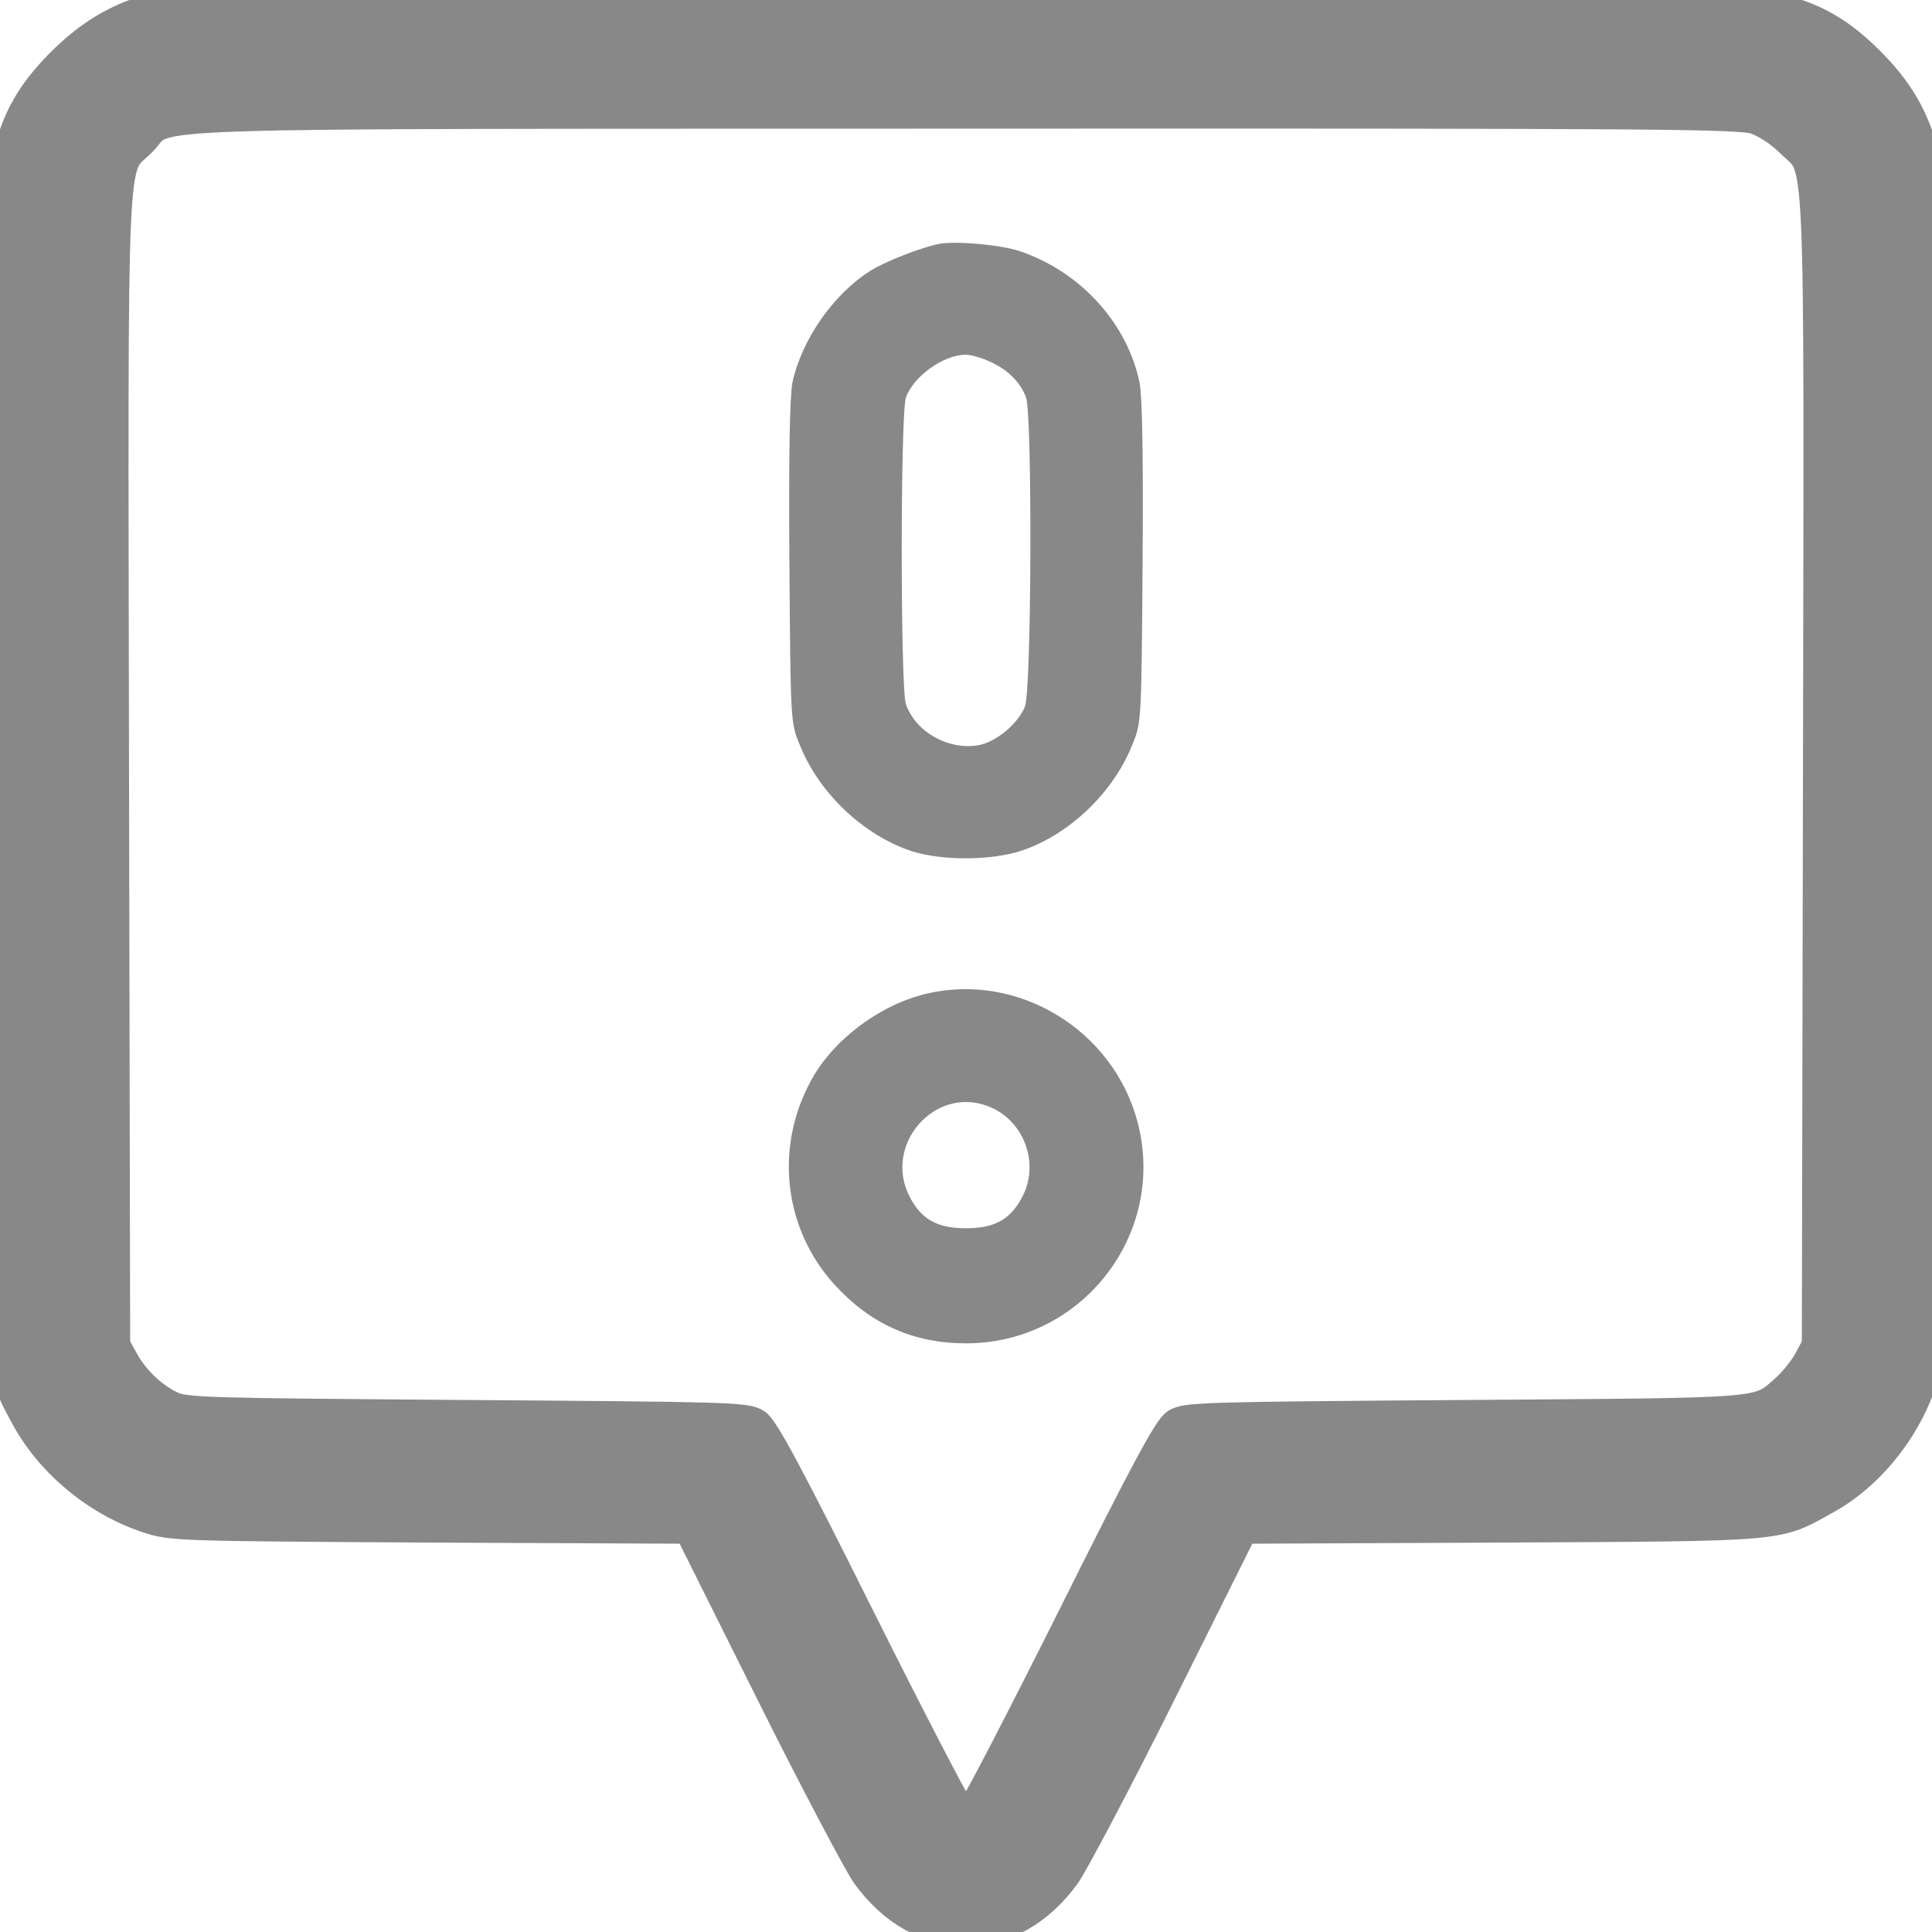 <svg width="32" height="32" viewBox="0 0 32 32" fill="none" xmlns="http://www.w3.org/2000/svg">
<path d="M2.575 0.125C1.956 0.287 1.488 0.569 1 1.056C0.519 1.55 0.288 1.944 0.125 2.6C1.19209e-06 3.069 1.19484e-06 3.319 1.19484e-06 12.619C1.19484e-06 23.169 -0.019 22.619 0.406 23.431C0.813 24.206 1.587 24.856 2.431 25.137C2.837 25.275 2.913 25.275 7.125 25.3L11.412 25.319L12.744 27.988C13.475 29.456 14.2 30.825 14.344 31.038C15.244 32.3 16.756 32.3 17.656 31.038C17.8 30.825 18.525 29.456 19.256 27.988L20.587 25.319L24.875 25.3C29.637 25.275 29.406 25.294 30.244 24.831C31.05 24.387 31.719 23.481 31.906 22.581C31.981 22.225 32 20.656 32 12.619C32 3.306 32 3.069 31.875 2.6C31.712 1.956 31.444 1.494 30.944 1C30.456 0.519 30.056 0.294 29.4 0.125C28.925 0 28.669 0 15.975 0.006C3.413 0.006 3.019 0.012 2.575 0.125ZM29.081 1.975C29.256 2.038 29.488 2.188 29.65 2.35C30.163 2.862 30.131 2.038 30.113 12.75L30.094 22.281L29.956 22.538C29.881 22.675 29.712 22.887 29.587 23C29.1 23.425 29.387 23.4 24.281 23.438C19.975 23.469 19.637 23.475 19.481 23.581C19.35 23.663 18.931 24.444 17.788 26.738C16.95 28.413 16.206 29.85 16.131 29.938L16 30.094L15.869 29.938C15.794 29.85 15.05 28.413 14.213 26.738C13.069 24.444 12.65 23.663 12.519 23.581C12.363 23.475 12.025 23.469 7.719 23.438C3.438 23.406 3.075 23.4 2.844 23.294C2.531 23.15 2.219 22.856 2.044 22.531L1.906 22.281L1.887 12.75C1.869 2.038 1.837 2.85 2.344 2.344C2.837 1.844 1.644 1.887 15.975 1.881C27.575 1.875 28.819 1.887 29.081 1.975Z" fill="#888888" stroke="#888888" stroke-width="0.5"/>
<path d="M15.562 4.038C15.269 4.094 14.656 4.331 14.412 4.488C13.8 4.875 13.275 5.631 13.125 6.338C13.081 6.563 13.062 7.544 13.075 9.325C13.094 11.931 13.094 11.975 13.244 12.331C13.562 13.137 14.306 13.838 15.106 14.1C15.6 14.256 16.406 14.256 16.906 14.094C17.694 13.838 18.438 13.137 18.756 12.331C18.906 11.975 18.906 11.931 18.925 9.325C18.938 7.544 18.919 6.563 18.875 6.338C18.669 5.35 17.9 4.506 16.9 4.163C16.587 4.056 15.844 3.988 15.562 4.038ZM16.406 5.994C16.694 6.125 16.9 6.331 16.994 6.581C17.1 6.863 17.087 11.45 16.975 11.706C16.856 11.994 16.494 12.294 16.2 12.344C15.706 12.425 15.175 12.131 15.006 11.669C14.912 11.425 14.912 6.825 15.006 6.581C15.137 6.225 15.631 5.875 16 5.875C16.087 5.875 16.269 5.931 16.406 5.994Z" fill="#888888"/>
<path d="M15.331 16.462C14.556 16.65 13.781 17.238 13.425 17.913C12.825 19.025 12.988 20.363 13.825 21.281C14.419 21.931 15.131 22.25 16 22.25C17.919 22.25 19.325 20.444 18.844 18.594C18.444 17.056 16.856 16.094 15.331 16.462ZM16.356 18.319C16.95 18.538 17.225 19.25 16.938 19.812C16.744 20.194 16.481 20.344 16 20.344C15.519 20.344 15.256 20.194 15.062 19.812C14.631 18.962 15.475 17.988 16.356 18.319Z" fill="#888888"/>
</svg>
